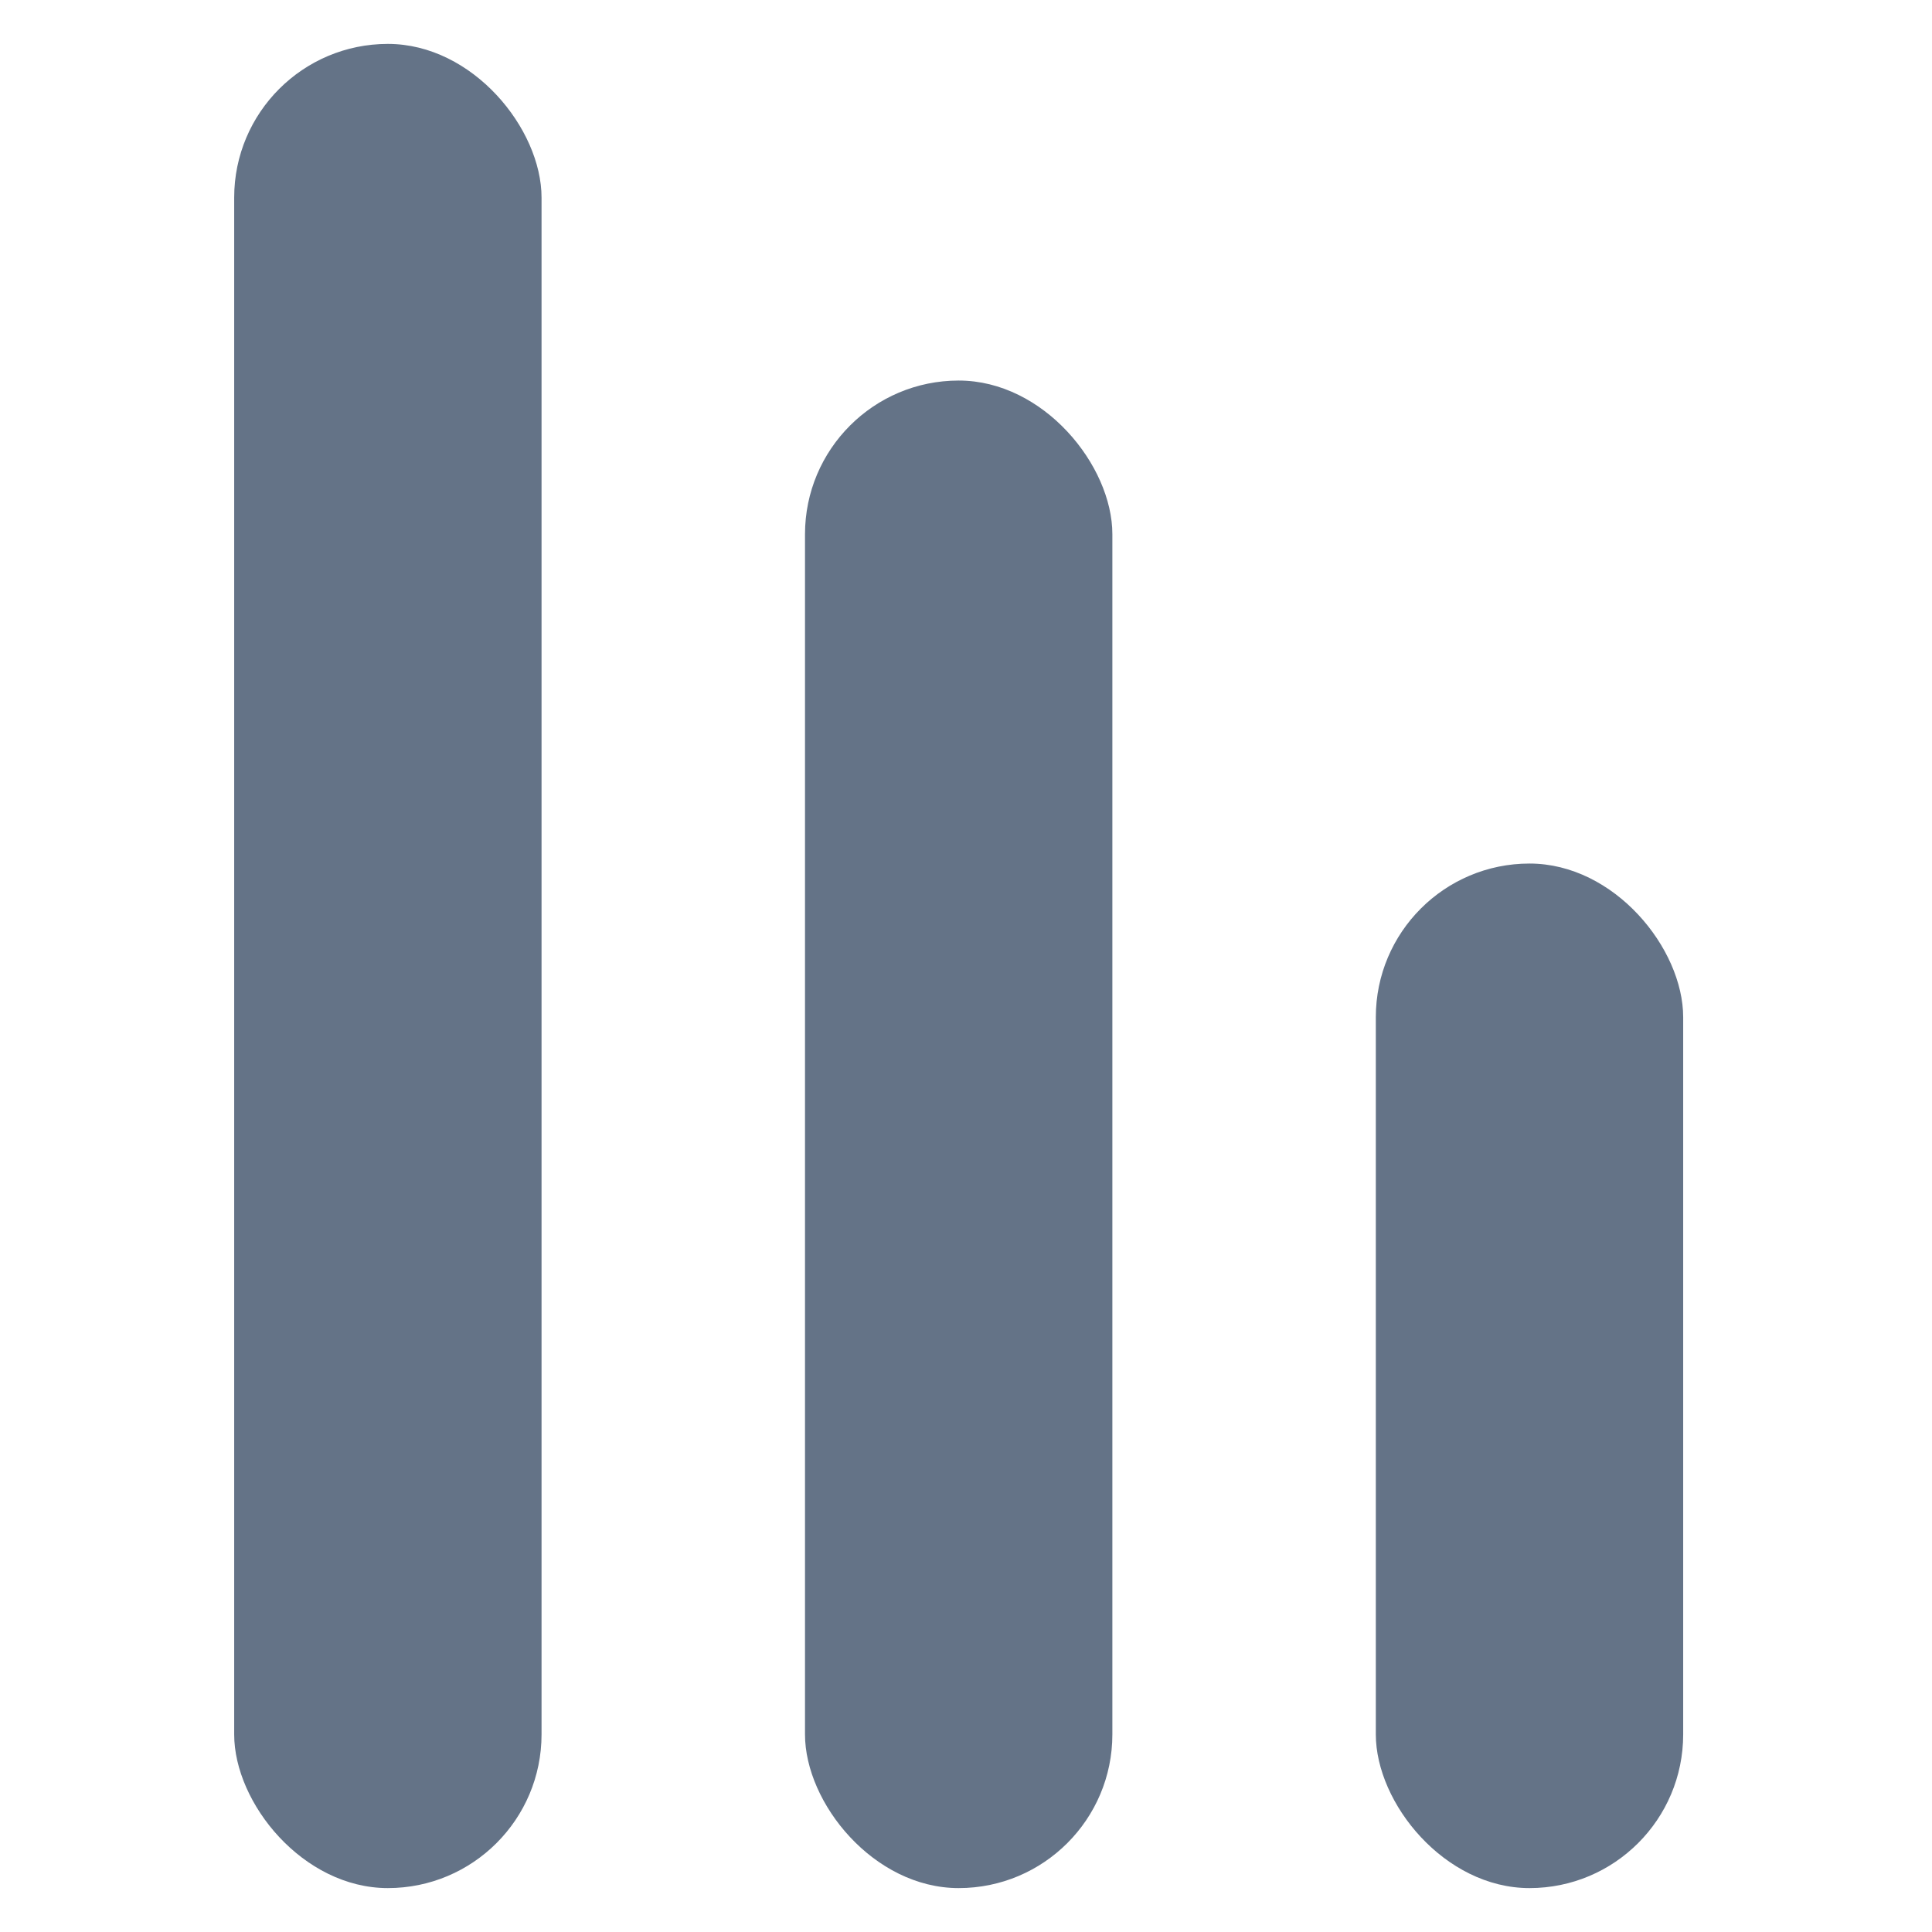 <svg width="132" height="132" viewBox="0 0 132 132" fill="none" xmlns="http://www.w3.org/2000/svg">
<rect x="55" y="26" width="21" height="103" rx="10.5" fill="#647387"/>
<rect x="16" y="3" width="21" height="126" rx="10.5" fill="#647387"/>
<rect x="94" y="59" width="21" height="70" rx="10.5" fill="#647387"/>
</svg>
